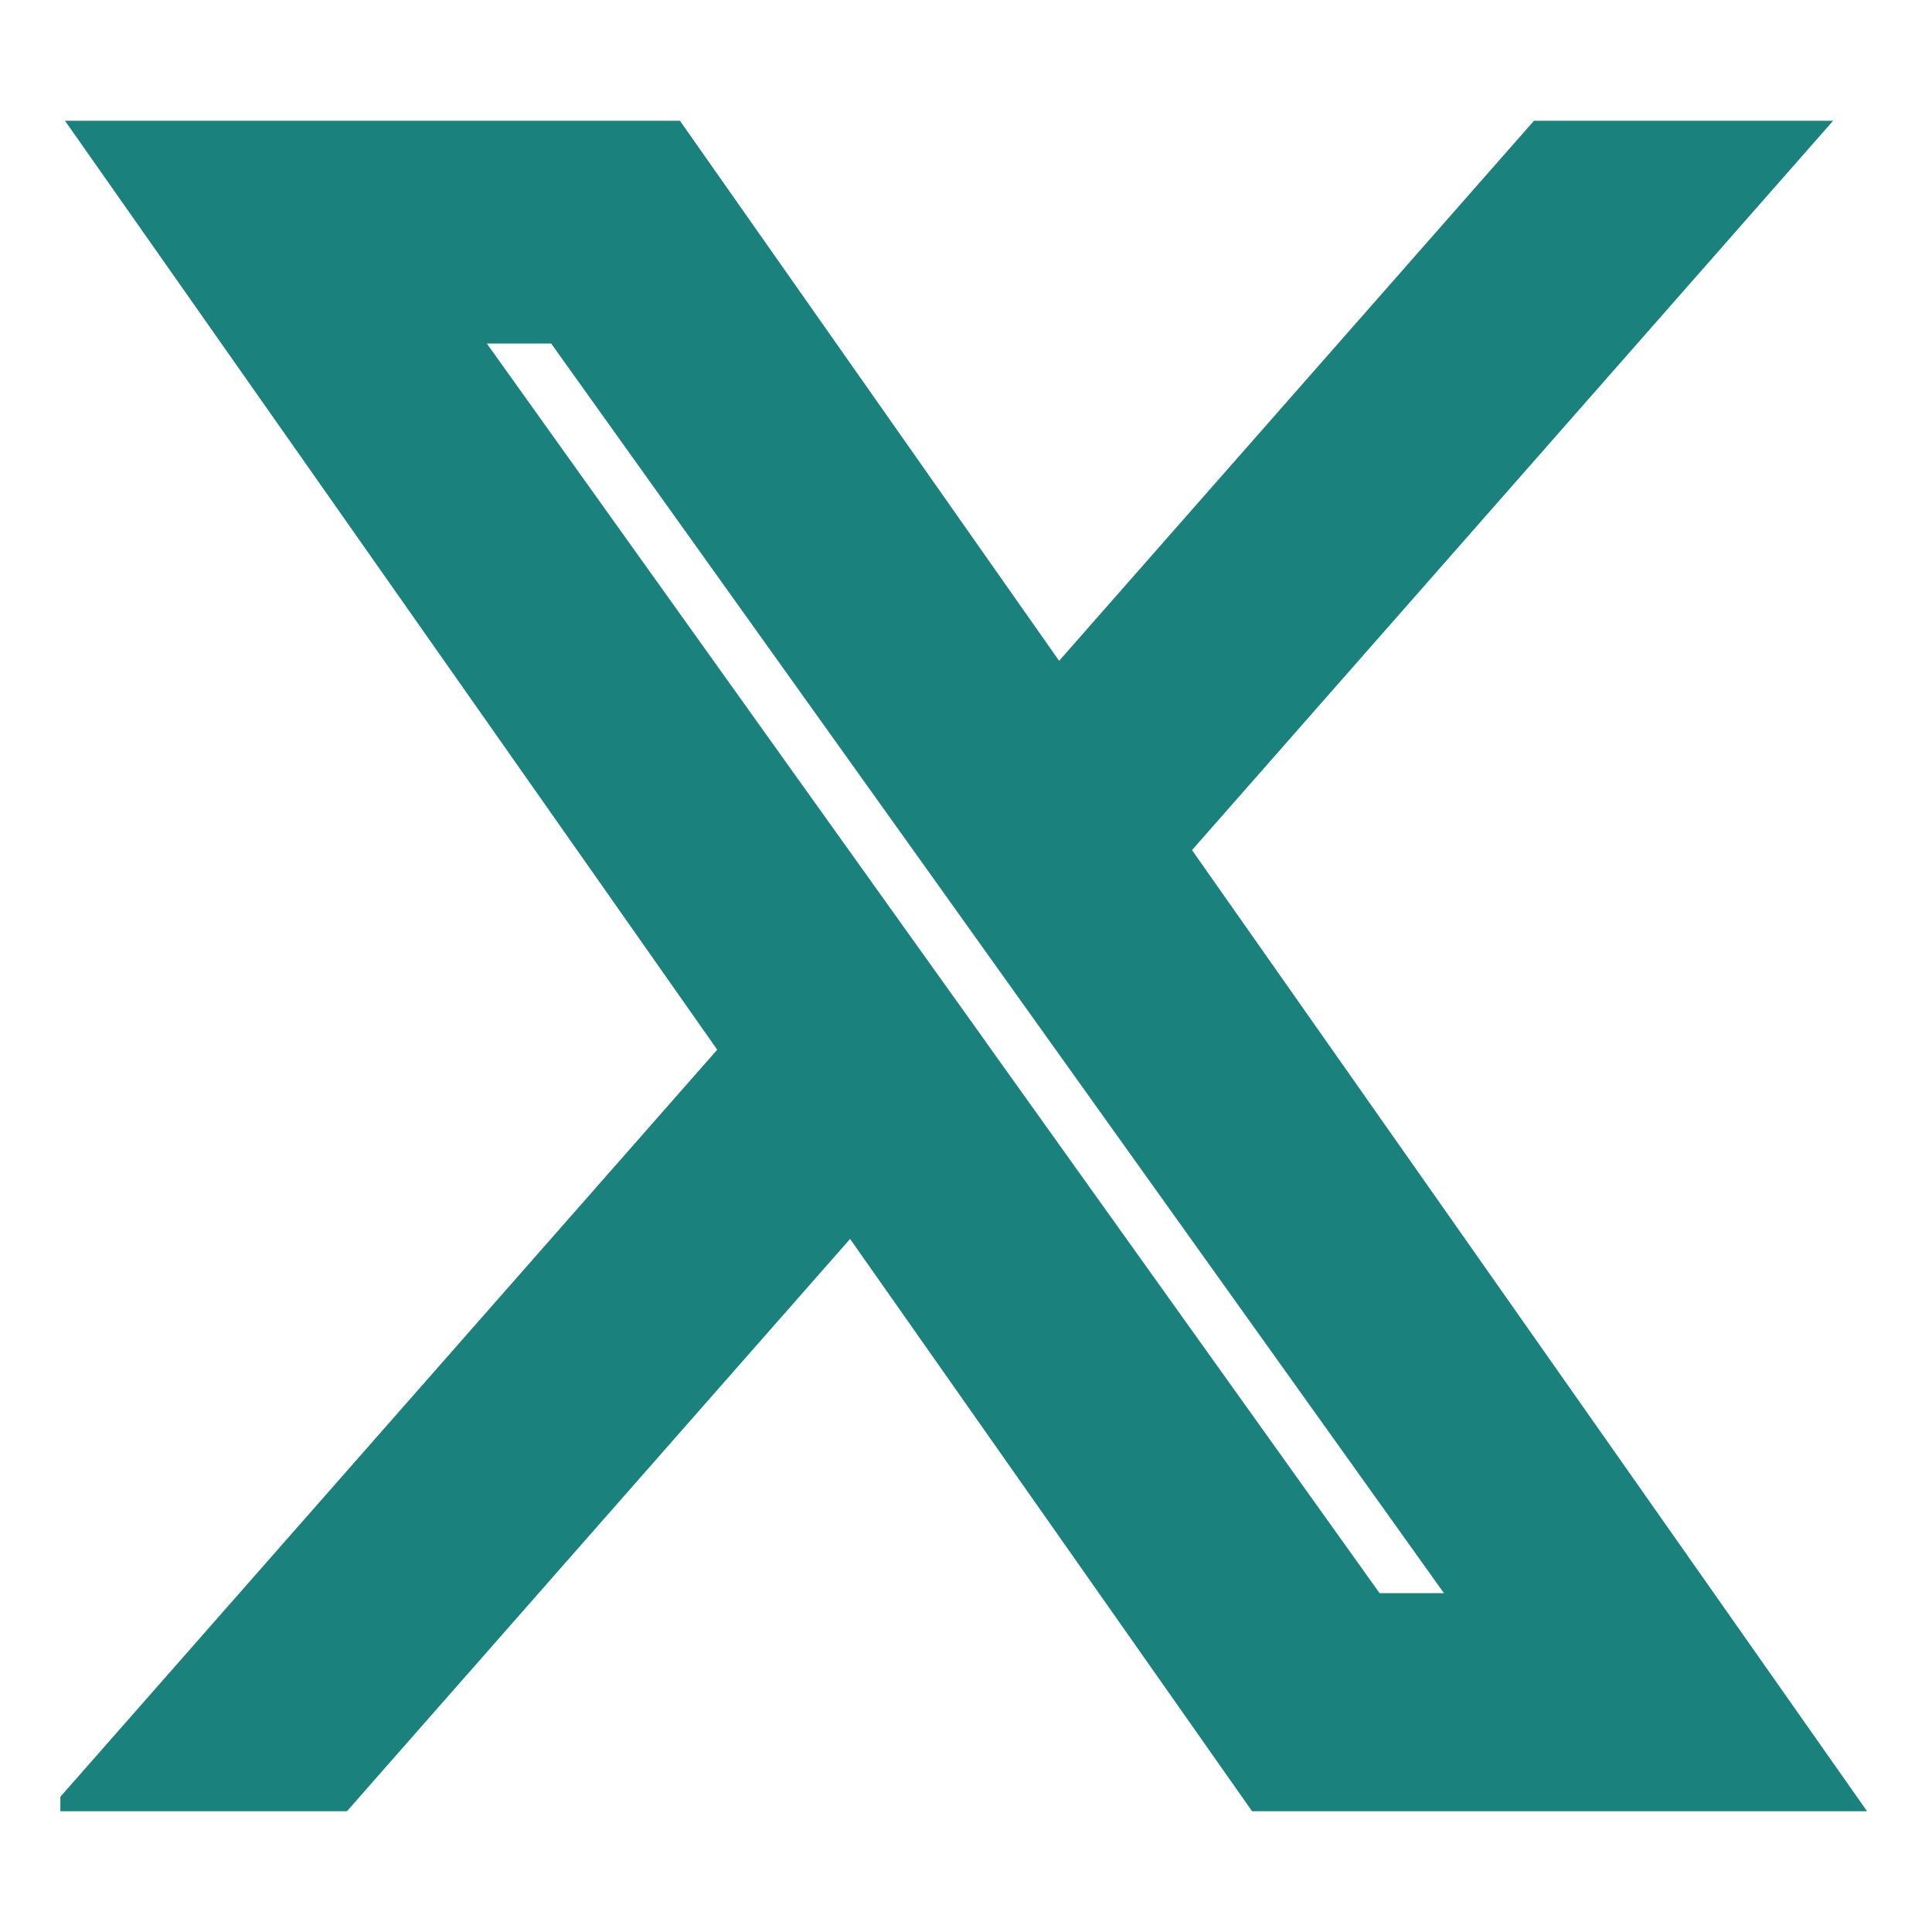 <svg width="16" height="16" viewBox="0 0 16 16" fill="none" xmlns="http://www.w3.org/2000/svg">
<g clip-path="url(#clip0_175_639)">
<path d="M9.237 7.005L14.076 1.5H12.93L8.727 6.28L5.371 1.5H1.5L6.575 8.728L1.5 14.5H2.647L7.084 9.453L10.629 14.5H14.5L9.236 7.005H9.237ZM7.666 8.791L7.152 8.072L3.06 2.345H4.822L8.124 6.966L8.638 7.686L12.93 13.694H11.168L7.666 8.792V8.791Z" fill="#1A817D" stroke="#1A817D"/>
</g>
<defs>
<clipPath id="clip0_175_639">
<rect width="15" height="15" fill="white" transform="translate(0.5 0.5)"/>
</clipPath>
</defs>
</svg>
